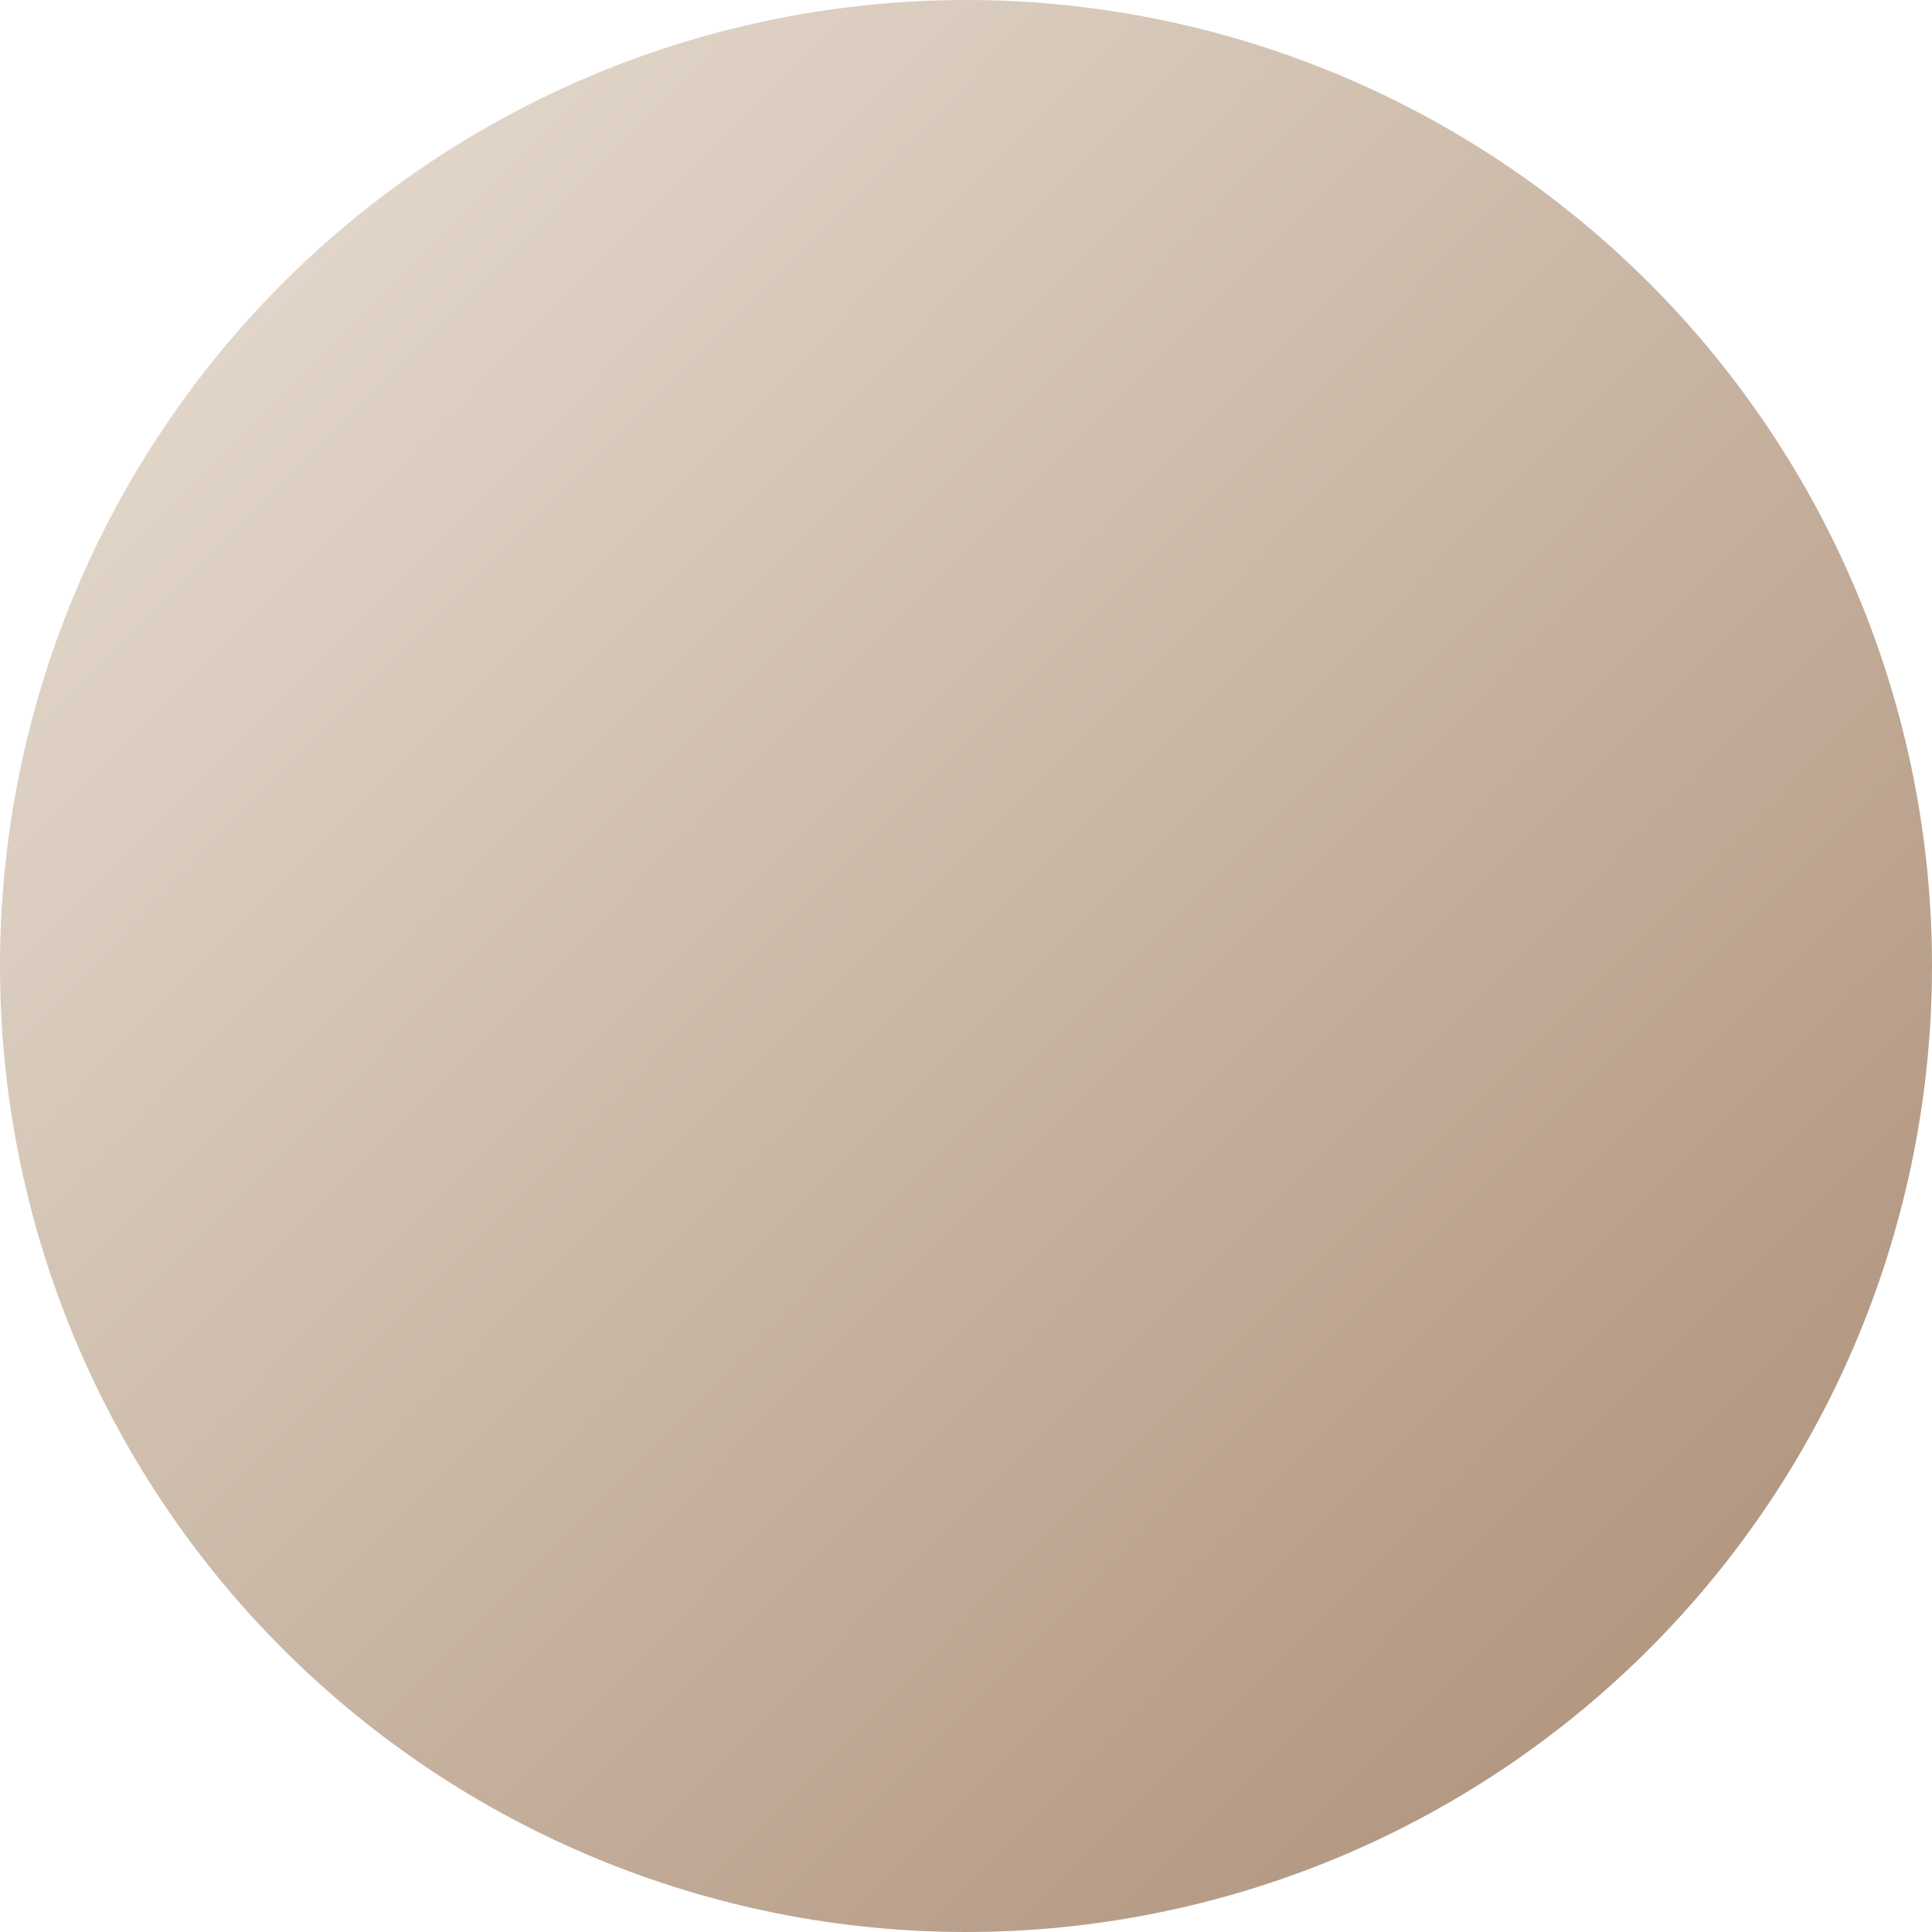<?xml version="1.0" encoding="UTF-8"?>
<svg xmlns="http://www.w3.org/2000/svg" xmlns:xlink="http://www.w3.org/1999/xlink" width="810pt" height="810pt" viewBox="0 0 810 810" version="1.2">
<defs>
<clipPath id="clip1">
  <path d="M 810 405 C 810 411.629 809.836 418.254 809.512 424.871 C 809.188 431.492 808.699 438.102 808.051 444.695 C 807.398 451.293 806.59 457.871 805.617 464.426 C 804.645 470.98 803.512 477.512 802.219 484.012 C 800.926 490.512 799.473 496.977 797.863 503.406 C 796.254 509.836 794.484 516.223 792.562 522.566 C 790.637 528.906 788.559 535.199 786.324 541.441 C 784.094 547.68 781.707 553.863 779.172 559.988 C 776.633 566.109 773.949 572.168 771.117 578.16 C 768.281 584.152 765.301 590.07 762.18 595.914 C 759.055 601.762 755.789 607.527 752.379 613.211 C 748.973 618.898 745.426 624.496 741.746 630.004 C 738.062 635.516 734.246 640.934 730.301 646.258 C 726.352 651.582 722.273 656.805 718.07 661.93 C 713.863 667.055 709.535 672.07 705.086 676.98 C 700.633 681.891 696.066 686.691 691.379 691.379 C 686.691 696.066 681.891 700.633 676.98 705.086 C 672.07 709.535 667.055 713.863 661.93 718.07 C 656.805 722.273 651.582 726.352 646.258 730.301 C 640.934 734.246 635.516 738.062 630.004 741.746 C 624.496 745.426 618.898 748.973 613.211 752.379 C 607.527 755.789 601.762 759.055 595.914 762.18 C 590.07 765.301 584.152 768.281 578.16 771.117 C 572.168 773.949 566.109 776.633 559.988 779.172 C 553.863 781.707 547.68 784.094 541.441 786.324 C 535.199 788.559 528.906 790.637 522.566 792.562 C 516.223 794.484 509.836 796.254 503.406 797.863 C 496.977 799.473 490.512 800.926 484.012 802.219 C 477.512 803.512 470.98 804.645 464.426 805.617 C 457.871 806.59 451.293 807.398 444.695 808.051 C 438.102 808.699 431.492 809.188 424.871 809.512 C 418.254 809.836 411.629 810 405 810 C 398.371 810 391.746 809.836 385.129 809.512 C 378.508 809.188 371.898 808.699 365.305 808.051 C 358.707 807.398 352.129 806.59 345.574 805.617 C 339.02 804.645 332.488 803.512 325.988 802.219 C 319.488 800.926 313.023 799.473 306.594 797.863 C 300.164 796.254 293.777 794.484 287.434 792.562 C 281.094 790.637 274.801 788.559 268.559 786.324 C 262.32 784.094 256.137 781.707 250.012 779.172 C 243.891 776.633 237.832 773.949 231.84 771.117 C 225.848 768.281 219.93 765.301 214.086 762.18 C 208.238 759.055 202.473 755.789 196.789 752.379 C 191.102 748.973 185.504 745.426 179.992 741.746 C 174.484 738.062 169.066 734.246 163.742 730.301 C 158.418 726.352 153.195 722.273 148.07 718.07 C 142.945 713.863 137.93 709.535 133.02 705.086 C 128.109 700.633 123.309 696.066 118.621 691.379 C 113.934 686.691 109.367 681.891 104.914 676.98 C 100.465 672.07 96.137 667.055 91.93 661.93 C 87.727 656.805 83.648 651.582 79.699 646.258 C 75.754 640.934 71.938 635.516 68.254 630.004 C 64.574 624.496 61.027 618.898 57.621 613.211 C 54.211 607.527 50.945 601.762 47.82 595.914 C 44.699 590.07 41.719 584.152 38.883 578.16 C 36.051 572.168 33.367 566.109 30.828 559.988 C 28.293 553.863 25.906 547.68 23.676 541.441 C 21.441 535.199 19.363 528.906 17.438 522.566 C 15.516 516.223 13.746 509.836 12.137 503.406 C 10.527 496.977 9.074 490.512 7.781 484.012 C 6.488 477.512 5.355 470.98 4.383 464.426 C 3.41 457.871 2.602 451.293 1.949 444.695 C 1.301 438.102 0.812 431.492 0.488 424.871 C 0.164 418.254 0 411.629 0 405 C 0 398.371 0.164 391.746 0.488 385.129 C 0.812 378.508 1.301 371.898 1.949 365.305 C 2.602 358.707 3.41 352.129 4.383 345.574 C 5.355 339.02 6.488 332.488 7.781 325.988 C 9.074 319.488 10.527 313.023 12.137 306.594 C 13.746 300.164 15.516 293.777 17.438 287.434 C 19.363 281.094 21.441 274.801 23.676 268.559 C 25.906 262.32 28.293 256.137 30.828 250.012 C 33.367 243.891 36.051 237.832 38.883 231.84 C 41.719 225.848 44.699 219.93 47.82 214.086 C 50.945 208.238 54.211 202.473 57.621 196.789 C 61.027 191.102 64.574 185.504 68.254 179.992 C 71.938 174.484 75.754 169.066 79.699 163.742 C 83.648 158.418 87.727 153.195 91.93 148.07 C 96.137 142.945 100.465 137.93 104.914 133.02 C 109.367 128.109 113.934 123.309 118.621 118.621 C 123.309 113.934 128.109 109.367 133.02 104.914 C 137.93 100.465 142.945 96.137 148.07 91.93 C 153.195 87.727 158.418 83.648 163.742 79.699 C 169.066 75.754 174.484 71.938 179.992 68.254 C 185.504 64.574 191.102 61.027 196.789 57.621 C 202.473 54.211 208.238 50.945 214.086 47.82 C 219.93 44.699 225.848 41.719 231.84 38.883 C 237.832 36.051 243.891 33.367 250.012 30.828 C 256.137 28.293 262.32 25.906 268.559 23.676 C 274.801 21.441 281.094 19.363 287.434 17.438 C 293.777 15.516 300.164 13.746 306.594 12.137 C 313.023 10.527 319.488 9.074 325.988 7.781 C 332.488 6.488 339.02 5.355 345.574 4.383 C 352.129 3.41 358.707 2.602 365.305 1.949 C 371.898 1.301 378.508 0.812 385.129 0.488 C 391.746 0.164 398.371 0 405 0 C 411.629 0 418.254 0.164 424.871 0.488 C 431.492 0.812 438.102 1.301 444.695 1.949 C 451.293 2.602 457.871 3.41 464.426 4.383 C 470.98 5.355 477.512 6.488 484.012 7.781 C 490.512 9.074 496.977 10.527 503.406 12.137 C 509.836 13.746 516.223 15.516 522.566 17.438 C 528.906 19.363 535.199 21.441 541.441 23.676 C 547.68 25.906 553.863 28.293 559.988 30.828 C 566.109 33.367 572.168 36.051 578.16 38.883 C 584.152 41.719 590.07 44.699 595.914 47.82 C 601.762 50.945 607.527 54.211 613.211 57.621 C 618.898 61.027 624.496 64.574 630.004 68.254 C 635.516 71.938 640.934 75.754 646.258 79.699 C 651.582 83.648 656.805 87.727 661.93 91.93 C 667.055 96.137 672.07 100.465 676.98 104.914 C 681.891 109.367 686.691 113.934 691.379 118.621 C 696.066 123.309 700.633 128.109 705.086 133.02 C 709.535 137.93 713.863 142.945 718.07 148.07 C 722.273 153.195 726.352 158.418 730.301 163.742 C 734.246 169.066 738.062 174.484 741.746 179.992 C 745.426 185.504 748.973 191.102 752.379 196.789 C 755.789 202.473 759.055 208.238 762.18 214.086 C 765.301 219.93 768.281 225.848 771.117 231.84 C 773.949 237.832 776.633 243.891 779.172 250.012 C 781.707 256.137 784.094 262.32 786.324 268.559 C 788.559 274.801 790.637 281.094 792.562 287.434 C 794.484 293.777 796.254 300.164 797.863 306.594 C 799.473 313.023 800.926 319.488 802.219 325.988 C 803.512 332.488 804.645 339.02 805.617 345.574 C 806.59 352.129 807.398 358.707 808.051 365.305 C 808.699 371.898 809.188 378.508 809.512 385.129 C 809.836 391.746 810 398.371 810 405 Z M 810 405 "/>
</clipPath>
<linearGradient id="linear0" gradientUnits="userSpaceOnUse" x1="-0" y1="-0" x2="1.005" y2="0.995" gradientTransform="matrix(810,0,0,810,0,0)">
<stop offset="0" style="stop-color:rgb(91.8%,88.599%,84.299%);stop-opacity:1;"/>
<stop offset="0.008" style="stop-color:rgb(91.699%,88.464%,84.145%);stop-opacity:1;"/>
<stop offset="0.016" style="stop-color:rgb(91.499%,88.194%,83.836%);stop-opacity:1;"/>
<stop offset="0.023" style="stop-color:rgb(91.298%,87.926%,83.527%);stop-opacity:1;"/>
<stop offset="0.031" style="stop-color:rgb(91.098%,87.656%,83.218%);stop-opacity:1;"/>
<stop offset="0.039" style="stop-color:rgb(90.898%,87.386%,82.909%);stop-opacity:1;"/>
<stop offset="0.047" style="stop-color:rgb(90.698%,87.117%,82.6%);stop-opacity:1;"/>
<stop offset="0.055" style="stop-color:rgb(90.498%,86.847%,82.292%);stop-opacity:1;"/>
<stop offset="0.062" style="stop-color:rgb(90.298%,86.578%,81.982%);stop-opacity:1;"/>
<stop offset="0.07" style="stop-color:rgb(90.099%,86.308%,81.674%);stop-opacity:1;"/>
<stop offset="0.078" style="stop-color:rgb(89.899%,86.04%,81.366%);stop-opacity:1;"/>
<stop offset="0.086" style="stop-color:rgb(89.699%,85.77%,81.056%);stop-opacity:1;"/>
<stop offset="0.094" style="stop-color:rgb(89.499%,85.5%,80.748%);stop-opacity:1;"/>
<stop offset="0.102" style="stop-color:rgb(89.299%,85.231%,80.438%);stop-opacity:1;"/>
<stop offset="0.109" style="stop-color:rgb(89.099%,84.961%,80.13%);stop-opacity:1;"/>
<stop offset="0.117" style="stop-color:rgb(88.899%,84.692%,79.822%);stop-opacity:1;"/>
<stop offset="0.125" style="stop-color:rgb(88.699%,84.422%,79.512%);stop-opacity:1;"/>
<stop offset="0.133" style="stop-color:rgb(88.499%,84.154%,79.204%);stop-opacity:1;"/>
<stop offset="0.141" style="stop-color:rgb(88.3%,83.884%,78.894%);stop-opacity:1;"/>
<stop offset="0.148" style="stop-color:rgb(88.1%,83.614%,78.586%);stop-opacity:1;"/>
<stop offset="0.156" style="stop-color:rgb(87.9%,83.345%,78.278%);stop-opacity:1;"/>
<stop offset="0.164" style="stop-color:rgb(87.7%,83.075%,77.968%);stop-opacity:1;"/>
<stop offset="0.172" style="stop-color:rgb(87.5%,82.806%,77.66%);stop-opacity:1;"/>
<stop offset="0.18" style="stop-color:rgb(87.3%,82.536%,77.351%);stop-opacity:1;"/>
<stop offset="0.188" style="stop-color:rgb(87.1%,82.266%,77.042%);stop-opacity:1;"/>
<stop offset="0.195" style="stop-color:rgb(86.9%,81.998%,76.733%);stop-opacity:1;"/>
<stop offset="0.203" style="stop-color:rgb(86.699%,81.728%,76.424%);stop-opacity:1;"/>
<stop offset="0.211" style="stop-color:rgb(86.499%,81.459%,76.115%);stop-opacity:1;"/>
<stop offset="0.219" style="stop-color:rgb(86.299%,81.189%,75.807%);stop-opacity:1;"/>
<stop offset="0.227" style="stop-color:rgb(86.099%,80.92%,75.497%);stop-opacity:1;"/>
<stop offset="0.234" style="stop-color:rgb(85.899%,80.65%,75.189%);stop-opacity:1;"/>
<stop offset="0.242" style="stop-color:rgb(85.699%,80.38%,74.879%);stop-opacity:1;"/>
<stop offset="0.25" style="stop-color:rgb(85.5%,80.112%,74.571%);stop-opacity:1;"/>
<stop offset="0.258" style="stop-color:rgb(85.3%,79.842%,74.263%);stop-opacity:1;"/>
<stop offset="0.266" style="stop-color:rgb(85.1%,79.573%,73.953%);stop-opacity:1;"/>
<stop offset="0.273" style="stop-color:rgb(84.9%,79.303%,73.645%);stop-opacity:1;"/>
<stop offset="0.281" style="stop-color:rgb(84.7%,79.034%,73.337%);stop-opacity:1;"/>
<stop offset="0.289" style="stop-color:rgb(84.5%,78.764%,73.027%);stop-opacity:1;"/>
<stop offset="0.297" style="stop-color:rgb(84.3%,78.494%,72.719%);stop-opacity:1;"/>
<stop offset="0.305" style="stop-color:rgb(84.1%,78.226%,72.409%);stop-opacity:1;"/>
<stop offset="0.312" style="stop-color:rgb(83.9%,77.956%,72.101%);stop-opacity:1;"/>
<stop offset="0.32" style="stop-color:rgb(83.701%,77.687%,71.793%);stop-opacity:1;"/>
<stop offset="0.328" style="stop-color:rgb(83.501%,77.417%,71.483%);stop-opacity:1;"/>
<stop offset="0.336" style="stop-color:rgb(83.301%,77.147%,71.175%);stop-opacity:1;"/>
<stop offset="0.344" style="stop-color:rgb(83.101%,76.878%,70.865%);stop-opacity:1;"/>
<stop offset="0.352" style="stop-color:rgb(82.901%,76.608%,70.557%);stop-opacity:1;"/>
<stop offset="0.359" style="stop-color:rgb(82.701%,76.34%,70.248%);stop-opacity:1;"/>
<stop offset="0.367" style="stop-color:rgb(82.501%,76.07%,69.939%);stop-opacity:1;"/>
<stop offset="0.375" style="stop-color:rgb(82.301%,75.801%,69.63%);stop-opacity:1;"/>
<stop offset="0.383" style="stop-color:rgb(82.1%,75.531%,69.322%);stop-opacity:1;"/>
<stop offset="0.391" style="stop-color:rgb(81.9%,75.261%,69.012%);stop-opacity:1;"/>
<stop offset="0.398" style="stop-color:rgb(81.7%,74.992%,68.704%);stop-opacity:1;"/>
<stop offset="0.406" style="stop-color:rgb(81.5%,74.722%,68.394%);stop-opacity:1;"/>
<stop offset="0.414" style="stop-color:rgb(81.3%,74.454%,68.086%);stop-opacity:1;"/>
<stop offset="0.422" style="stop-color:rgb(81.1%,74.184%,67.778%);stop-opacity:1;"/>
<stop offset="0.43" style="stop-color:rgb(80.901%,73.915%,67.468%);stop-opacity:1;"/>
<stop offset="0.438" style="stop-color:rgb(80.701%,73.645%,67.16%);stop-opacity:1;"/>
<stop offset="0.445" style="stop-color:rgb(80.501%,73.375%,66.85%);stop-opacity:1;"/>
<stop offset="0.453" style="stop-color:rgb(80.301%,73.106%,66.542%);stop-opacity:1;"/>
<stop offset="0.461" style="stop-color:rgb(80.101%,72.836%,66.234%);stop-opacity:1;"/>
<stop offset="0.469" style="stop-color:rgb(79.901%,72.568%,65.924%);stop-opacity:1;"/>
<stop offset="0.477" style="stop-color:rgb(79.701%,72.298%,65.616%);stop-opacity:1;"/>
<stop offset="0.484" style="stop-color:rgb(79.501%,72.028%,65.308%);stop-opacity:1;"/>
<stop offset="0.492" style="stop-color:rgb(79.301%,71.759%,64.998%);stop-opacity:1;"/>
<stop offset="0.498" style="stop-color:rgb(79.102%,71.489%,64.69%);stop-opacity:1;"/>
<stop offset="0.5" style="stop-color:rgb(79.002%,71.355%,64.536%);stop-opacity:1;"/>
<stop offset="0.502" style="stop-color:rgb(78.902%,71.22%,64.38%);stop-opacity:1;"/>
<stop offset="0.508" style="stop-color:rgb(78.802%,71.086%,64.226%);stop-opacity:1;"/>
<stop offset="0.516" style="stop-color:rgb(78.702%,70.95%,64.072%);stop-opacity:1;"/>
<stop offset="0.523" style="stop-color:rgb(78.502%,70.682%,63.763%);stop-opacity:1;"/>
<stop offset="0.531" style="stop-color:rgb(78.302%,70.412%,63.454%);stop-opacity:1;"/>
<stop offset="0.539" style="stop-color:rgb(78.102%,70.142%,63.145%);stop-opacity:1;"/>
<stop offset="0.547" style="stop-color:rgb(77.902%,69.873%,62.836%);stop-opacity:1;"/>
<stop offset="0.555" style="stop-color:rgb(77.702%,69.603%,62.527%);stop-opacity:1;"/>
<stop offset="0.562" style="stop-color:rgb(77.501%,69.334%,62.219%);stop-opacity:1;"/>
<stop offset="0.57" style="stop-color:rgb(77.301%,69.064%,61.909%);stop-opacity:1;"/>
<stop offset="0.578" style="stop-color:rgb(77.101%,68.794%,61.601%);stop-opacity:1;"/>
<stop offset="0.586" style="stop-color:rgb(76.901%,68.526%,61.293%);stop-opacity:1;"/>
<stop offset="0.594" style="stop-color:rgb(76.701%,68.256%,60.983%);stop-opacity:1;"/>
<stop offset="0.602" style="stop-color:rgb(76.501%,67.987%,60.675%);stop-opacity:1;"/>
<stop offset="0.609" style="stop-color:rgb(76.302%,67.717%,60.365%);stop-opacity:1;"/>
<stop offset="0.617" style="stop-color:rgb(76.102%,67.448%,60.057%);stop-opacity:1;"/>
<stop offset="0.625" style="stop-color:rgb(75.902%,67.178%,59.749%);stop-opacity:1;"/>
<stop offset="0.633" style="stop-color:rgb(75.702%,66.908%,59.439%);stop-opacity:1;"/>
<stop offset="0.641" style="stop-color:rgb(75.502%,66.64%,59.131%);stop-opacity:1;"/>
<stop offset="0.648" style="stop-color:rgb(75.302%,66.37%,58.823%);stop-opacity:1;"/>
<stop offset="0.656" style="stop-color:rgb(75.102%,66.101%,58.513%);stop-opacity:1;"/>
<stop offset="0.664" style="stop-color:rgb(74.902%,65.831%,58.205%);stop-opacity:1;"/>
<stop offset="0.672" style="stop-color:rgb(74.702%,65.562%,57.895%);stop-opacity:1;"/>
<stop offset="0.68" style="stop-color:rgb(74.503%,65.292%,57.587%);stop-opacity:1;"/>
<stop offset="0.688" style="stop-color:rgb(74.303%,65.022%,57.278%);stop-opacity:1;"/>
<stop offset="0.695" style="stop-color:rgb(74.103%,64.754%,56.969%);stop-opacity:1;"/>
<stop offset="0.703" style="stop-color:rgb(73.903%,64.484%,56.66%);stop-opacity:1;"/>
<stop offset="0.711" style="stop-color:rgb(73.703%,64.215%,56.351%);stop-opacity:1;"/>
<stop offset="0.719" style="stop-color:rgb(73.503%,63.945%,56.042%);stop-opacity:1;"/>
<stop offset="0.727" style="stop-color:rgb(73.303%,63.675%,55.734%);stop-opacity:1;"/>
<stop offset="0.734" style="stop-color:rgb(73.103%,63.406%,55.425%);stop-opacity:1;"/>
<stop offset="0.742" style="stop-color:rgb(72.902%,63.136%,55.116%);stop-opacity:1;"/>
<stop offset="0.75" style="stop-color:rgb(72.702%,62.868%,54.808%);stop-opacity:1;"/>
<stop offset="0.758" style="stop-color:rgb(72.502%,62.598%,54.498%);stop-opacity:1;"/>
<stop offset="0.766" style="stop-color:rgb(72.302%,62.329%,54.19%);stop-opacity:1;"/>
<stop offset="0.773" style="stop-color:rgb(72.102%,62.059%,53.88%);stop-opacity:1;"/>
<stop offset="0.781" style="stop-color:rgb(71.902%,61.789%,53.572%);stop-opacity:1;"/>
<stop offset="0.789" style="stop-color:rgb(71.703%,61.52%,53.264%);stop-opacity:1;"/>
<stop offset="0.797" style="stop-color:rgb(71.503%,61.25%,52.954%);stop-opacity:1;"/>
<stop offset="0.805" style="stop-color:rgb(71.303%,60.982%,52.646%);stop-opacity:1;"/>
<stop offset="0.812" style="stop-color:rgb(71.103%,60.712%,52.336%);stop-opacity:1;"/>
<stop offset="0.82" style="stop-color:rgb(70.903%,60.443%,52.028%);stop-opacity:1;"/>
<stop offset="0.828" style="stop-color:rgb(70.703%,60.173%,51.72%);stop-opacity:1;"/>
<stop offset="0.836" style="stop-color:rgb(70.503%,59.903%,51.41%);stop-opacity:1;"/>
<stop offset="0.844" style="stop-color:rgb(70.303%,59.634%,51.102%);stop-opacity:1;"/>
<stop offset="0.852" style="stop-color:rgb(70.103%,59.364%,50.793%);stop-opacity:1;"/>
<stop offset="0.859" style="stop-color:rgb(69.904%,59.096%,50.484%);stop-opacity:1;"/>
<stop offset="0.867" style="stop-color:rgb(69.704%,58.826%,50.175%);stop-opacity:1;"/>
<stop offset="0.875" style="stop-color:rgb(69.504%,58.556%,49.866%);stop-opacity:1;"/>
<stop offset="0.883" style="stop-color:rgb(69.304%,58.287%,49.557%);stop-opacity:1;"/>
<stop offset="0.891" style="stop-color:rgb(69.104%,58.017%,49.249%);stop-opacity:1;"/>
<stop offset="0.898" style="stop-color:rgb(68.904%,57.748%,48.94%);stop-opacity:1;"/>
<stop offset="0.906" style="stop-color:rgb(68.704%,57.478%,48.631%);stop-opacity:1;"/>
<stop offset="0.914" style="stop-color:rgb(68.504%,57.21%,48.322%);stop-opacity:1;"/>
<stop offset="0.922" style="stop-color:rgb(68.303%,56.94%,48.013%);stop-opacity:1;"/>
<stop offset="0.93" style="stop-color:rgb(68.103%,56.67%,47.705%);stop-opacity:1;"/>
<stop offset="0.938" style="stop-color:rgb(67.903%,56.401%,47.395%);stop-opacity:1;"/>
<stop offset="0.945" style="stop-color:rgb(67.703%,56.131%,47.087%);stop-opacity:1;"/>
<stop offset="0.953" style="stop-color:rgb(67.503%,55.862%,46.779%);stop-opacity:1;"/>
<stop offset="0.961" style="stop-color:rgb(67.303%,55.592%,46.469%);stop-opacity:1;"/>
<stop offset="0.969" style="stop-color:rgb(67.104%,55.324%,46.161%);stop-opacity:1;"/>
<stop offset="0.977" style="stop-color:rgb(66.904%,55.054%,45.851%);stop-opacity:1;"/>
<stop offset="0.984" style="stop-color:rgb(66.704%,54.784%,45.543%);stop-opacity:1;"/>
<stop offset="0.992" style="stop-color:rgb(66.504%,54.515%,45.235%);stop-opacity:1;"/>
<stop offset="1" style="stop-color:rgb(66.304%,54.245%,44.925%);stop-opacity:1;"/>
</linearGradient>
</defs>
<g id="surface1">
<g clip-path="url(#clip1)" clip-rule="nonzero">
<rect x="0" y="0" width="810" height="810" style="fill:url(#linear0);stroke:none;"/>
</g>
</g>
</svg>

